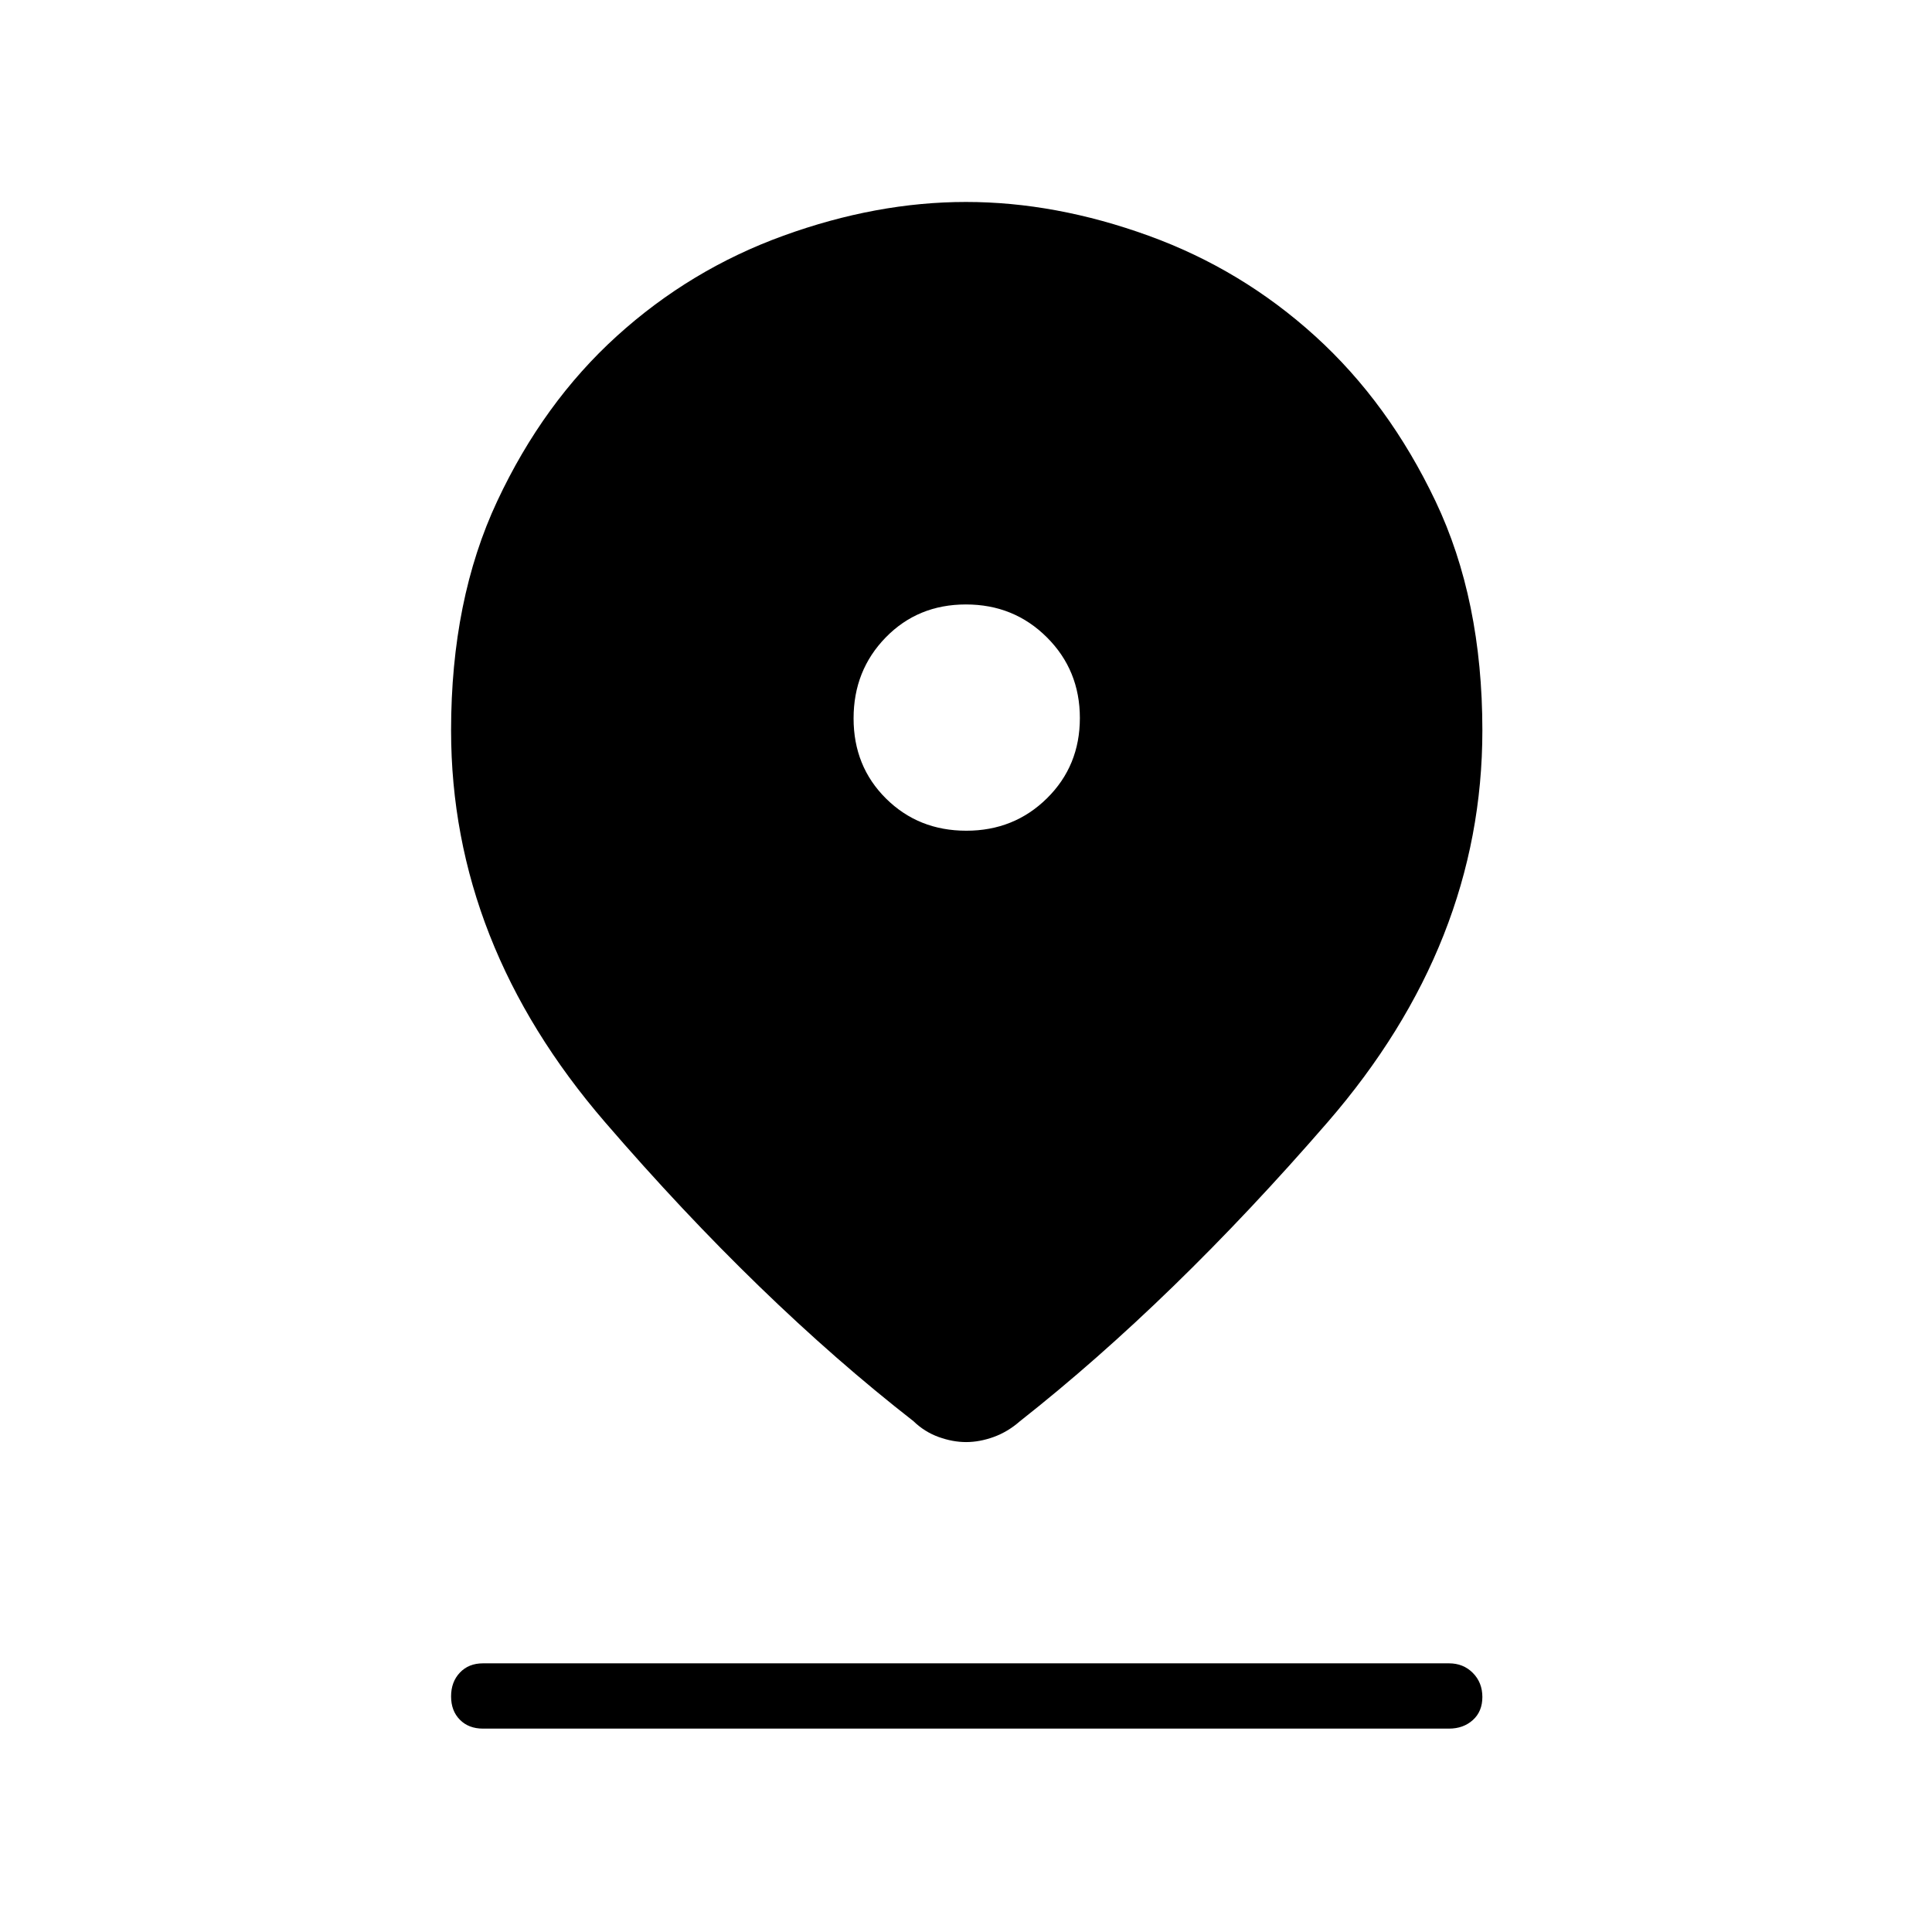 <svg xmlns="http://www.w3.org/2000/svg" height="40" viewBox="0 -960 960 960" width="40"><path d="M480.07-243.44q-6.66 0-13.68-2.53-7.01-2.54-12.48-7.84-76.72-59.79-153.24-148.55-76.53-88.75-76.53-194.72 0-65 22.92-113.9 22.91-48.9 59.43-82.02 36.52-33.12 82.78-49.88 46.26-16.77 90.72-16.77 44.45 0 90.73 16.77 46.27 16.76 82.79 49.91 36.52 33.14 59.79 82.02 23.28 48.89 23.28 113.87 0 105.95-76.89 194.69-76.88 88.73-152.88 148.58-6.05 5.3-13.07 7.84-7.02 2.53-13.67 2.53Zm.07-303.78q23.76 0 40.1-16.12t16.34-39.88q0-23.75-16.39-40.09-16.38-16.34-40.23-16.34-23.86 0-39.84 16.38-15.98 16.38-15.98 40.24 0 23.85 16.12 39.83 16.12 15.98 39.88 15.98ZM240-101.06q-7.13 0-11.49-4.41-4.37-4.41-4.37-11.61 0-7.19 4.37-11.8 4.36-4.62 11.49-4.62h480q7.13 0 11.85 4.77 4.73 4.77 4.73 11.96 0 7.19-4.73 11.45-4.72 4.26-11.85 4.26H240Z"/></svg>